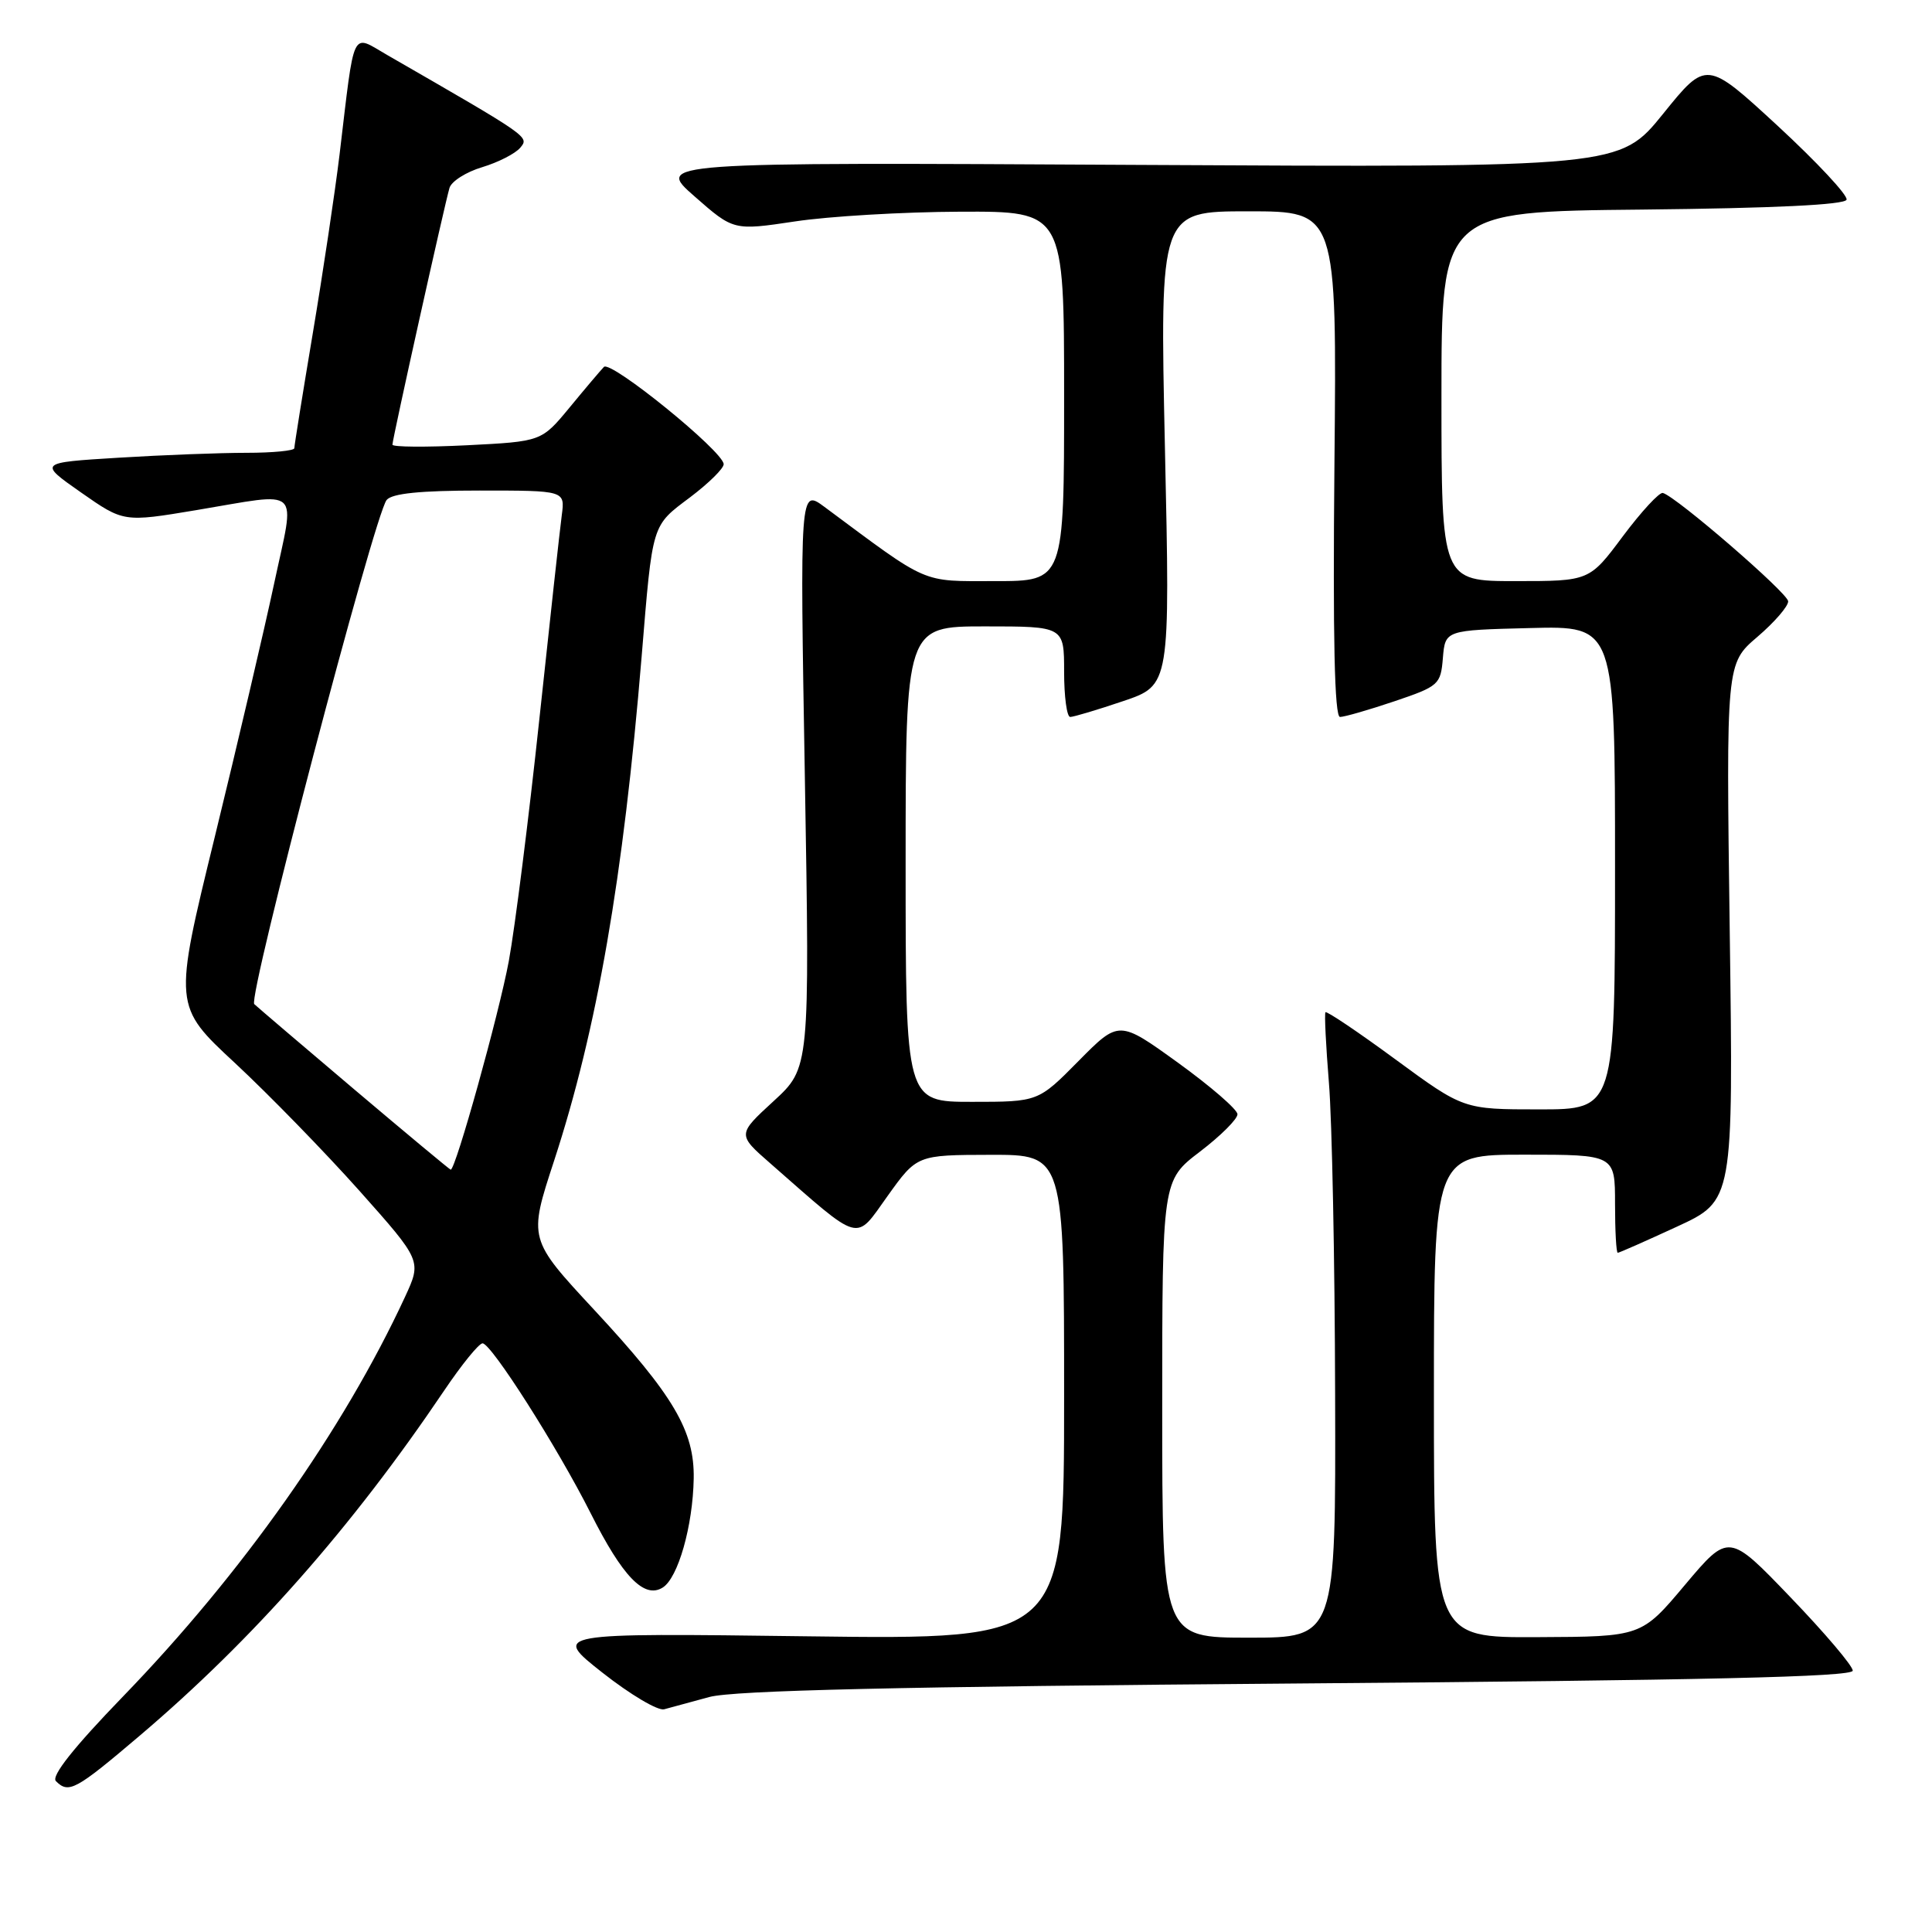 <?xml version="1.0" encoding="UTF-8" standalone="no"?>
<!DOCTYPE svg PUBLIC "-//W3C//DTD SVG 1.1//EN" "http://www.w3.org/Graphics/SVG/1.1/DTD/svg11.dtd" >
<svg xmlns="http://www.w3.org/2000/svg" xmlns:xlink="http://www.w3.org/1999/xlink" version="1.1" viewBox="0 0 256 256">
 <g >
 <path fill="currentColor"
d=" M 18.44 230.05 C 33.51 217.26 46.62 202.40 58.86 184.25 C 61.18 180.81 63.46 178.00 63.94 178.00 C 65.10 178.00 73.87 191.79 78.26 200.50 C 82.50 208.93 85.36 211.89 87.81 210.36 C 89.85 209.09 91.81 202.20 91.92 195.91 C 92.03 189.61 89.26 184.90 78.76 173.59 C 70.02 164.18 70.02 164.18 73.41 153.84 C 79.11 136.41 82.59 116.36 85.02 87.00 C 86.49 69.16 86.31 69.75 91.46 65.88 C 93.92 64.02 95.92 62.05 95.89 61.50 C 95.82 59.79 80.91 47.69 80.02 48.62 C 79.56 49.10 77.51 51.52 75.47 54.00 C 71.75 58.50 71.75 58.50 61.87 59.00 C 56.44 59.27 52.00 59.24 52.00 58.92 C 52.00 58.16 58.93 27.01 59.56 24.90 C 59.82 24.02 61.78 22.78 63.90 22.15 C 66.02 21.51 68.29 20.35 68.94 19.57 C 70.14 18.12 70.25 18.20 51.31 7.29 C 46.49 4.52 47.04 3.37 44.99 20.50 C 44.39 25.45 42.80 36.09 41.45 44.14 C 40.10 52.19 39.00 59.05 39.00 59.39 C 39.00 59.72 36.15 60.00 32.66 60.00 C 29.17 60.00 21.54 60.29 15.70 60.65 C 5.09 61.30 5.09 61.30 10.73 65.25 C 16.38 69.20 16.38 69.20 25.98 67.60 C 40.21 65.23 39.12 64.22 36.34 77.25 C 35.02 83.44 31.47 98.58 28.46 110.89 C 22.98 133.29 22.98 133.29 31.17 140.89 C 35.67 145.08 43.07 152.68 47.62 157.78 C 55.88 167.06 55.88 167.06 53.66 171.86 C 45.51 189.45 32.08 208.48 16.33 224.76 C 9.76 231.55 6.75 235.35 7.41 236.01 C 9.10 237.70 10.01 237.21 18.44 230.05 Z  M 94.00 224.86 C 97.24 223.99 119.10 223.48 172.00 223.07 C 225.75 222.65 245.50 222.20 245.50 221.37 C 245.50 220.74 241.80 216.38 237.28 211.68 C 229.07 203.12 229.07 203.12 223.28 209.99 C 217.50 216.87 217.50 216.87 203.75 216.93 C 190.00 217.00 190.00 217.00 190.00 185.00 C 190.00 153.00 190.00 153.00 202.00 153.00 C 214.00 153.00 214.00 153.00 214.00 159.50 C 214.00 163.07 214.16 166.00 214.36 166.00 C 214.56 166.00 218.08 164.44 222.20 162.54 C 229.68 159.09 229.68 159.09 229.20 123.51 C 228.72 87.93 228.72 87.93 232.86 84.39 C 235.14 82.44 236.97 80.32 236.94 79.67 C 236.88 78.57 222.15 65.83 220.34 65.32 C 219.88 65.19 217.50 67.77 215.05 71.04 C 210.61 77.00 210.61 77.00 200.80 77.00 C 191.00 77.00 191.00 77.00 191.00 52.52 C 191.00 28.03 191.00 28.03 217.67 27.77 C 234.98 27.59 244.46 27.14 244.68 26.46 C 244.87 25.89 240.77 21.50 235.57 16.69 C 226.11 7.97 226.11 7.97 220.37 15.08 C 214.62 22.19 214.62 22.19 150.74 21.85 C 86.87 21.50 86.87 21.50 92.04 26.03 C 97.20 30.56 97.20 30.56 105.35 29.34 C 109.83 28.66 119.69 28.08 127.25 28.05 C 141.00 28.00 141.00 28.00 141.00 52.50 C 141.00 77.00 141.00 77.00 131.88 77.00 C 121.93 77.00 123.25 77.57 109.25 67.17 C 105.99 64.76 105.99 64.76 106.65 103.13 C 107.30 141.50 107.30 141.50 102.50 145.91 C 97.69 150.33 97.69 150.33 102.10 154.18 C 114.30 164.87 113.24 164.57 117.60 158.49 C 121.50 153.04 121.50 153.04 131.25 153.02 C 141.00 153.00 141.00 153.00 141.00 185.13 C 141.00 217.26 141.00 217.26 107.08 216.82 C 73.16 216.38 73.16 216.38 79.83 221.64 C 83.50 224.53 87.17 226.71 88.00 226.49 C 88.83 226.26 91.53 225.53 94.00 224.86 Z  M 47.00 144.40 C 40.12 138.58 34.14 133.47 33.69 133.05 C 32.81 132.22 49.60 68.27 51.23 66.25 C 51.94 65.38 55.71 65.00 63.56 65.00 C 74.87 65.00 74.87 65.00 74.44 68.25 C 74.20 70.04 72.86 82.23 71.46 95.35 C 70.06 108.47 68.24 122.87 67.42 127.35 C 66.12 134.35 60.37 155.02 59.72 154.99 C 59.60 154.98 53.88 150.22 47.00 144.40 Z  M 154.00 186.71 C 154.00 156.41 154.00 156.41 159.00 152.60 C 161.75 150.50 163.99 148.27 163.97 147.64 C 163.96 147.01 160.42 143.95 156.11 140.83 C 148.27 135.17 148.27 135.17 142.92 140.58 C 137.57 146.00 137.57 146.00 128.78 146.00 C 120.00 146.00 120.00 146.00 120.00 114.50 C 120.00 83.00 120.00 83.00 130.50 83.00 C 141.00 83.00 141.00 83.00 141.00 89.00 C 141.00 92.30 141.36 95.00 141.81 95.00 C 142.25 95.00 145.41 94.06 148.83 92.90 C 155.05 90.80 155.05 90.80 154.36 59.40 C 153.68 28.00 153.68 28.00 165.41 28.00 C 177.14 28.00 177.14 28.00 176.82 61.50 C 176.60 84.55 176.83 95.00 177.56 95.00 C 178.14 95.00 181.37 94.07 184.75 92.93 C 190.66 90.93 190.90 90.72 191.19 87.18 C 191.50 83.50 191.50 83.50 202.75 83.22 C 214.00 82.93 214.00 82.93 214.00 114.97 C 214.00 147.00 214.00 147.00 203.96 147.00 C 193.93 147.00 193.93 147.00 184.91 140.38 C 179.96 136.74 175.78 133.93 175.63 134.13 C 175.48 134.33 175.69 138.55 176.09 143.50 C 176.50 148.45 176.87 167.01 176.91 184.75 C 177.00 217.00 177.00 217.00 165.50 217.00 C 154.00 217.00 154.00 217.00 154.00 186.71 Z "/>
</g>
</svg>